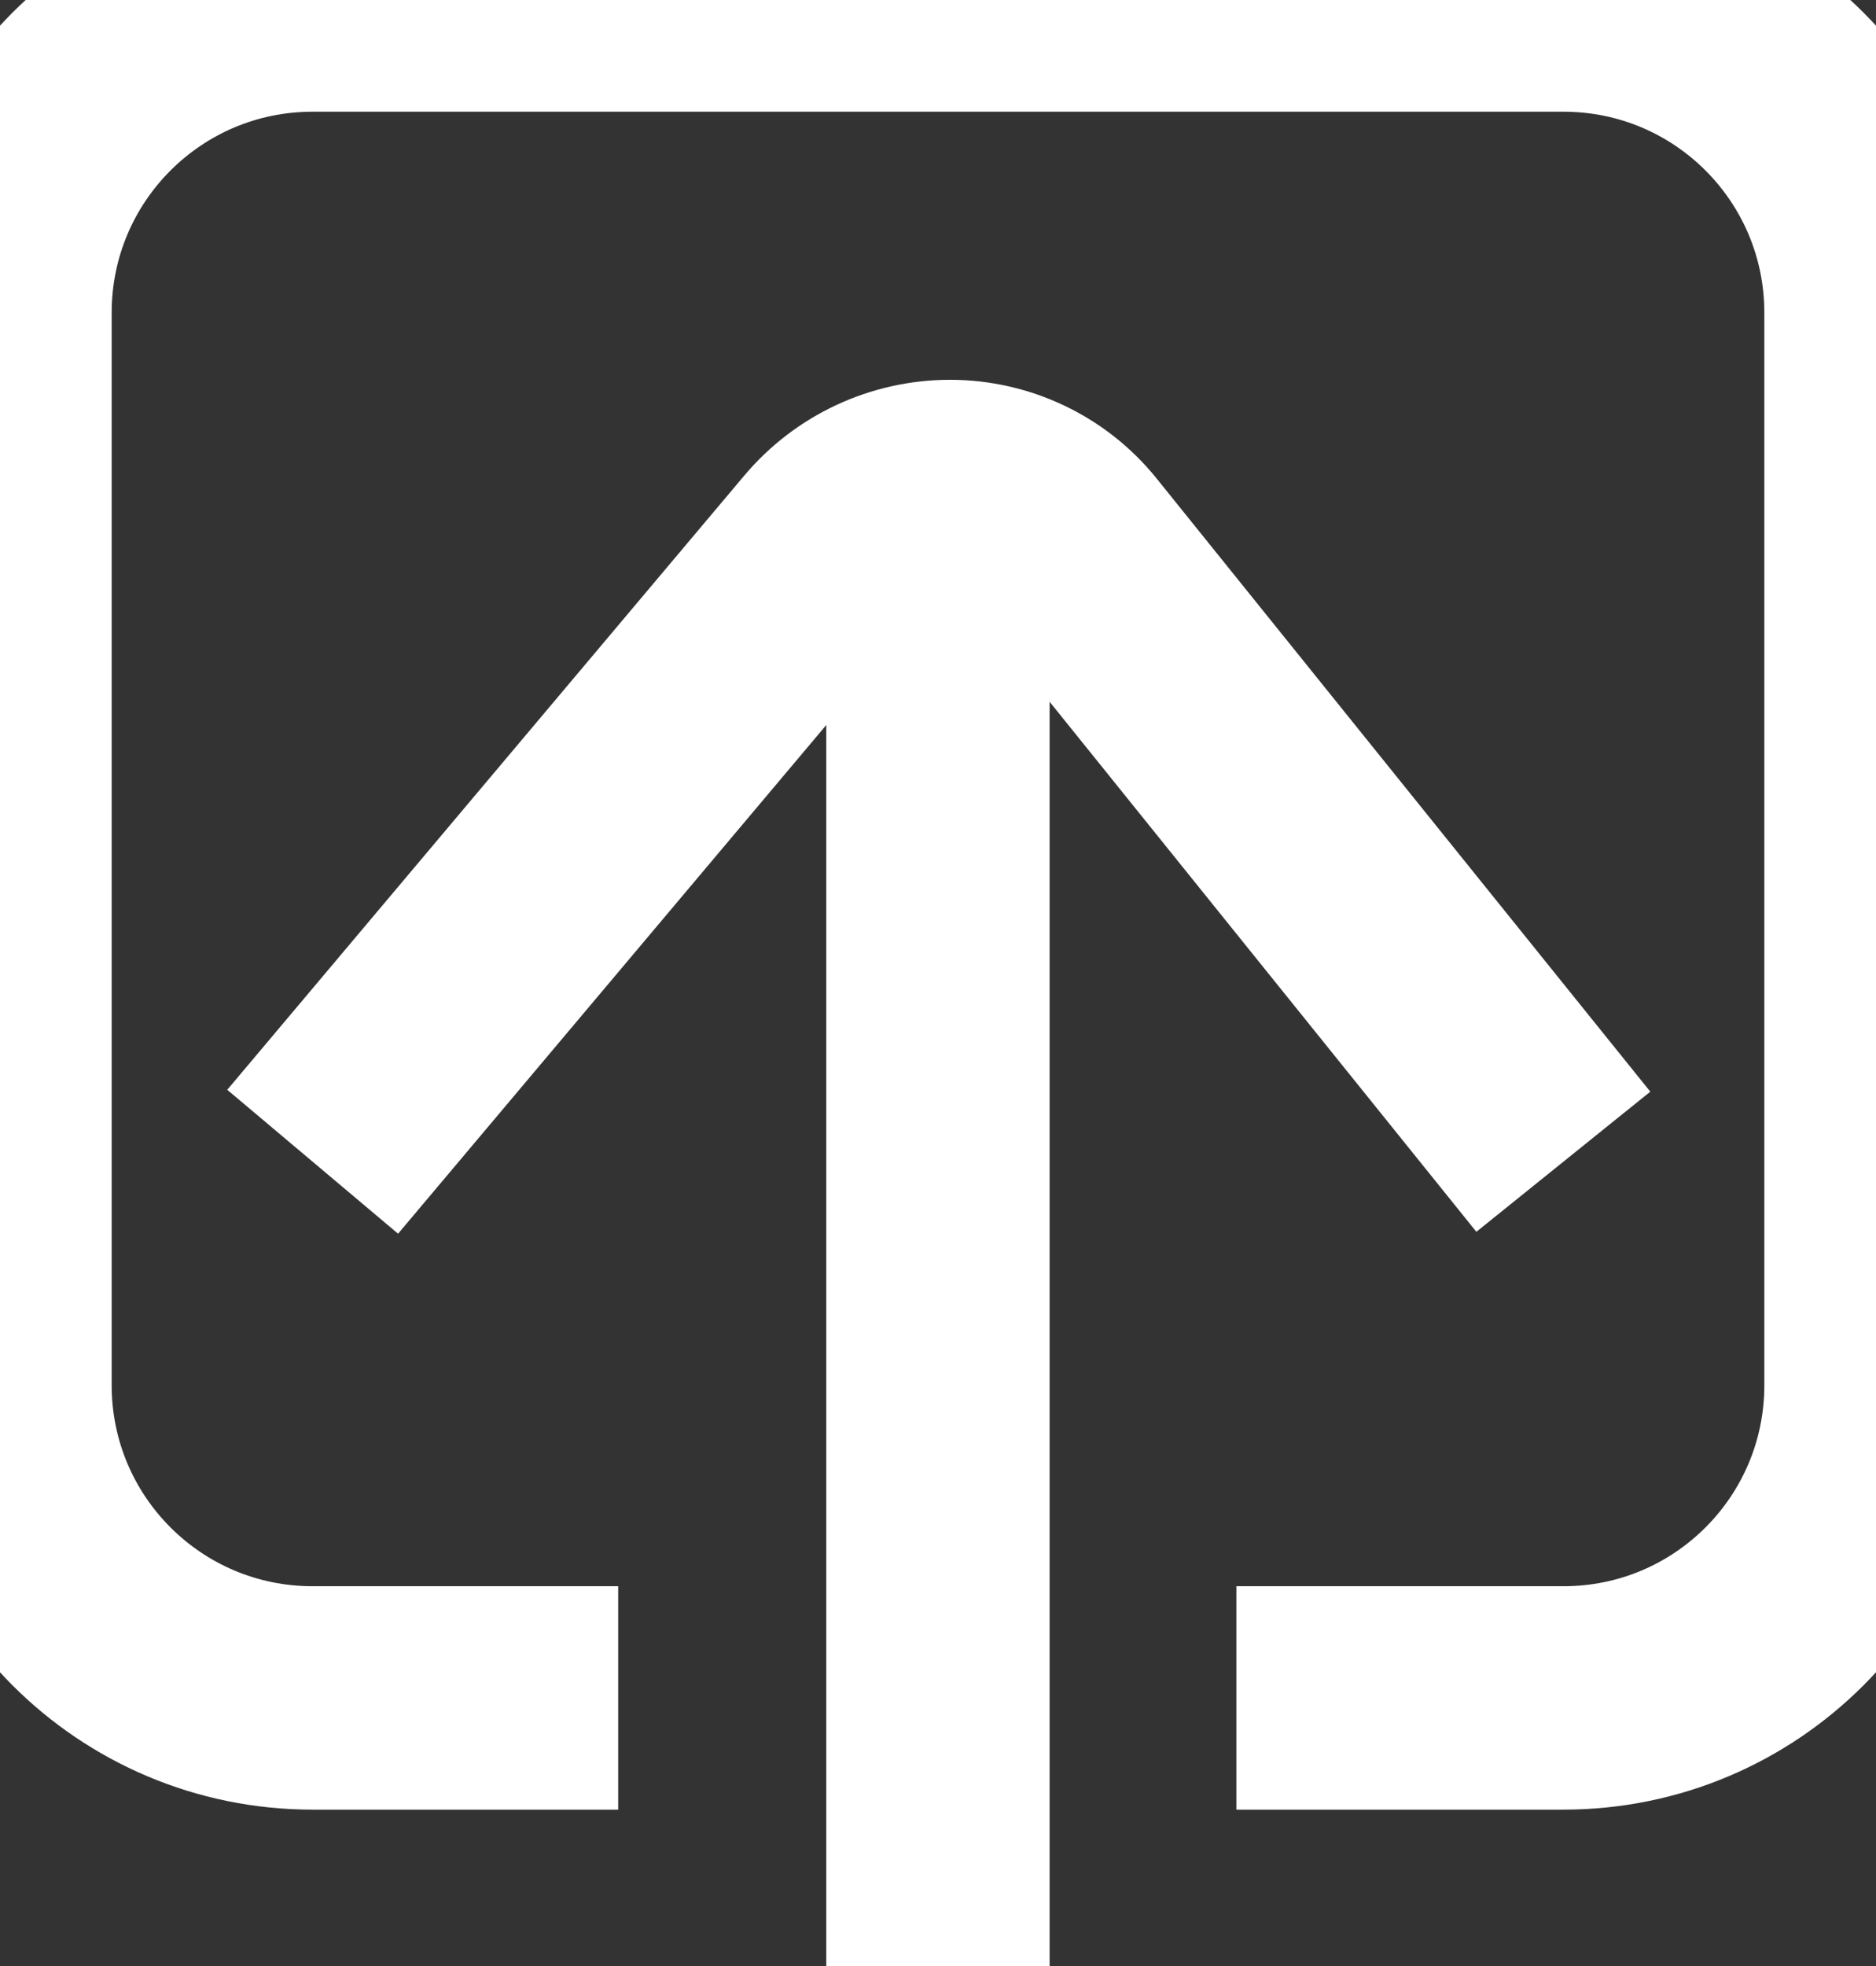 <svg xmlns="http://www.w3.org/2000/svg" xmlns:xlink="http://www.w3.org/1999/xlink" width="42" height="44" viewBox="0 0 42 44" fill="none"><rect x="0" y="0" width="42" height="44" fill="#333333" stroke="none"/><g opacity="1" transform="translate(0 0)  rotate(0 21 22)"><path  id="矩形 2" style="stroke:#FFFFFF; stroke-width:5; stroke-opacity:1; stroke-dasharray:0 0" transform="translate(0 0)  rotate(0 21 19)" d="M27.68,38L35,38C38.87,38 42,34.87 42,31L42,7C42,3.13 38.87,0 35,0L7,0C3.13,0 0,3.13 0,7L0,31C0,34.87 3.13,38 7,38L13.84,38 " /><path id="直线 2"  style="fill:#CCCCCC" transform="translate(20.999 11)  rotate(0 0.001 16.5)" opacity="1" d="" /><path  id="直线 2" style="stroke:#FFFFFF; stroke-width:5; stroke-opacity:1; stroke-dasharray:0 0" transform="translate(20.999 11)  rotate(0 0.001 16.5)" d="M0,33L0,0 " /><path  id="路径 1" style="stroke:#FFFFFF; stroke-width:5; stroke-opacity:1; stroke-dasharray:0 0" transform="translate(7 11)  rotate(0 14 7.5)" d="M0,15L11.57,1.26C12.24,0.46 13.23,0 14.27,0L14.27,0C15.31,0 16.3,0.47 16.95,1.28L28,15 " /></g></svg>